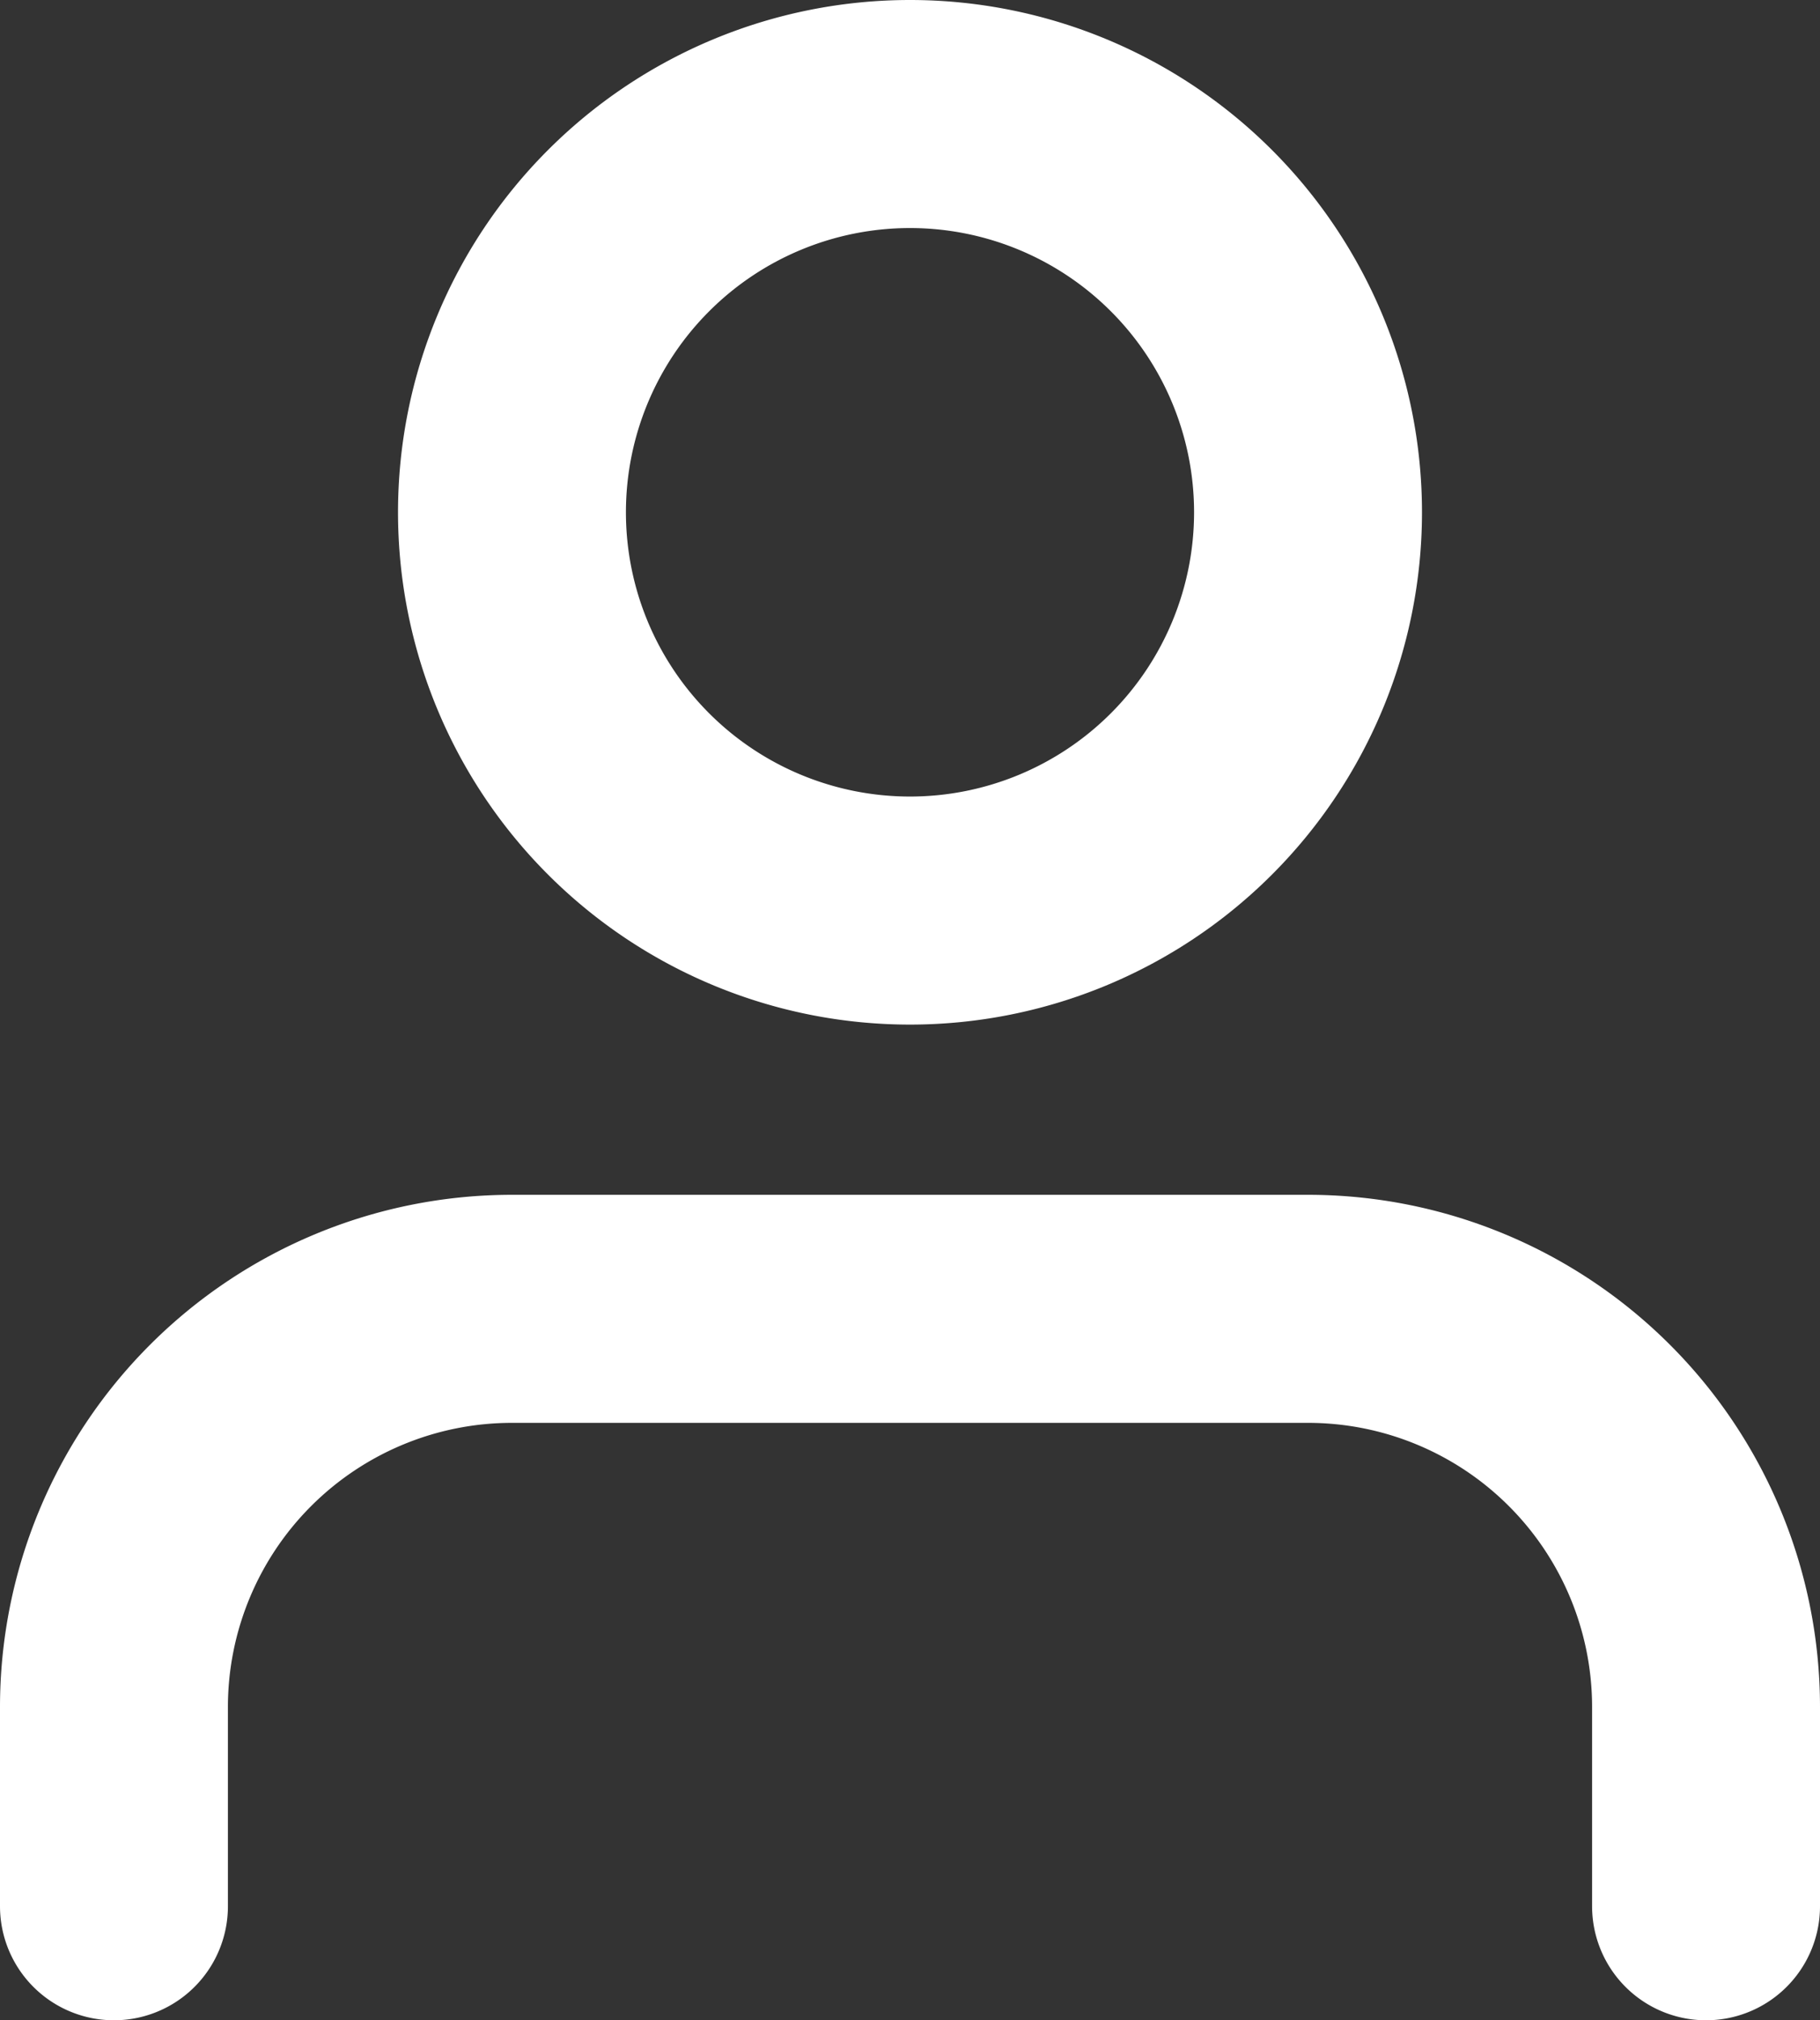 <svg xmlns="http://www.w3.org/2000/svg" width="19.964" height="22.147" viewBox="0 0 19.964 22.147">
  <rect x="0" y="0" width="19.964" height="22.147" fill="#333333" stroke="none"/>
  <g id="Icon_feather-user" data-name="Icon feather-user" transform="translate(1.25 1.25)">
    <path id="Path_1" data-name="Path 1" d="M23.464,29.049V26.866A4.366,4.366,0,0,0,19.1,22.5H10.366A4.366,4.366,0,0,0,6,26.866v2.183" transform="translate(-6 -9.402)" fill="none" stroke="#fff" stroke-linecap="round" stroke-linejoin="round" stroke-width="2.5"/>
    <path id="Path_2" data-name="Path 2" d="M20.732,8.866A4.366,4.366,0,1,1,16.366,4.5a4.366,4.366,0,0,1,4.366,4.366Z" transform="translate(-7.634 -4.5)" fill="none" stroke="#fff" stroke-linecap="round" stroke-linejoin="round" stroke-width="2.5"/>
  </g>
</svg>
